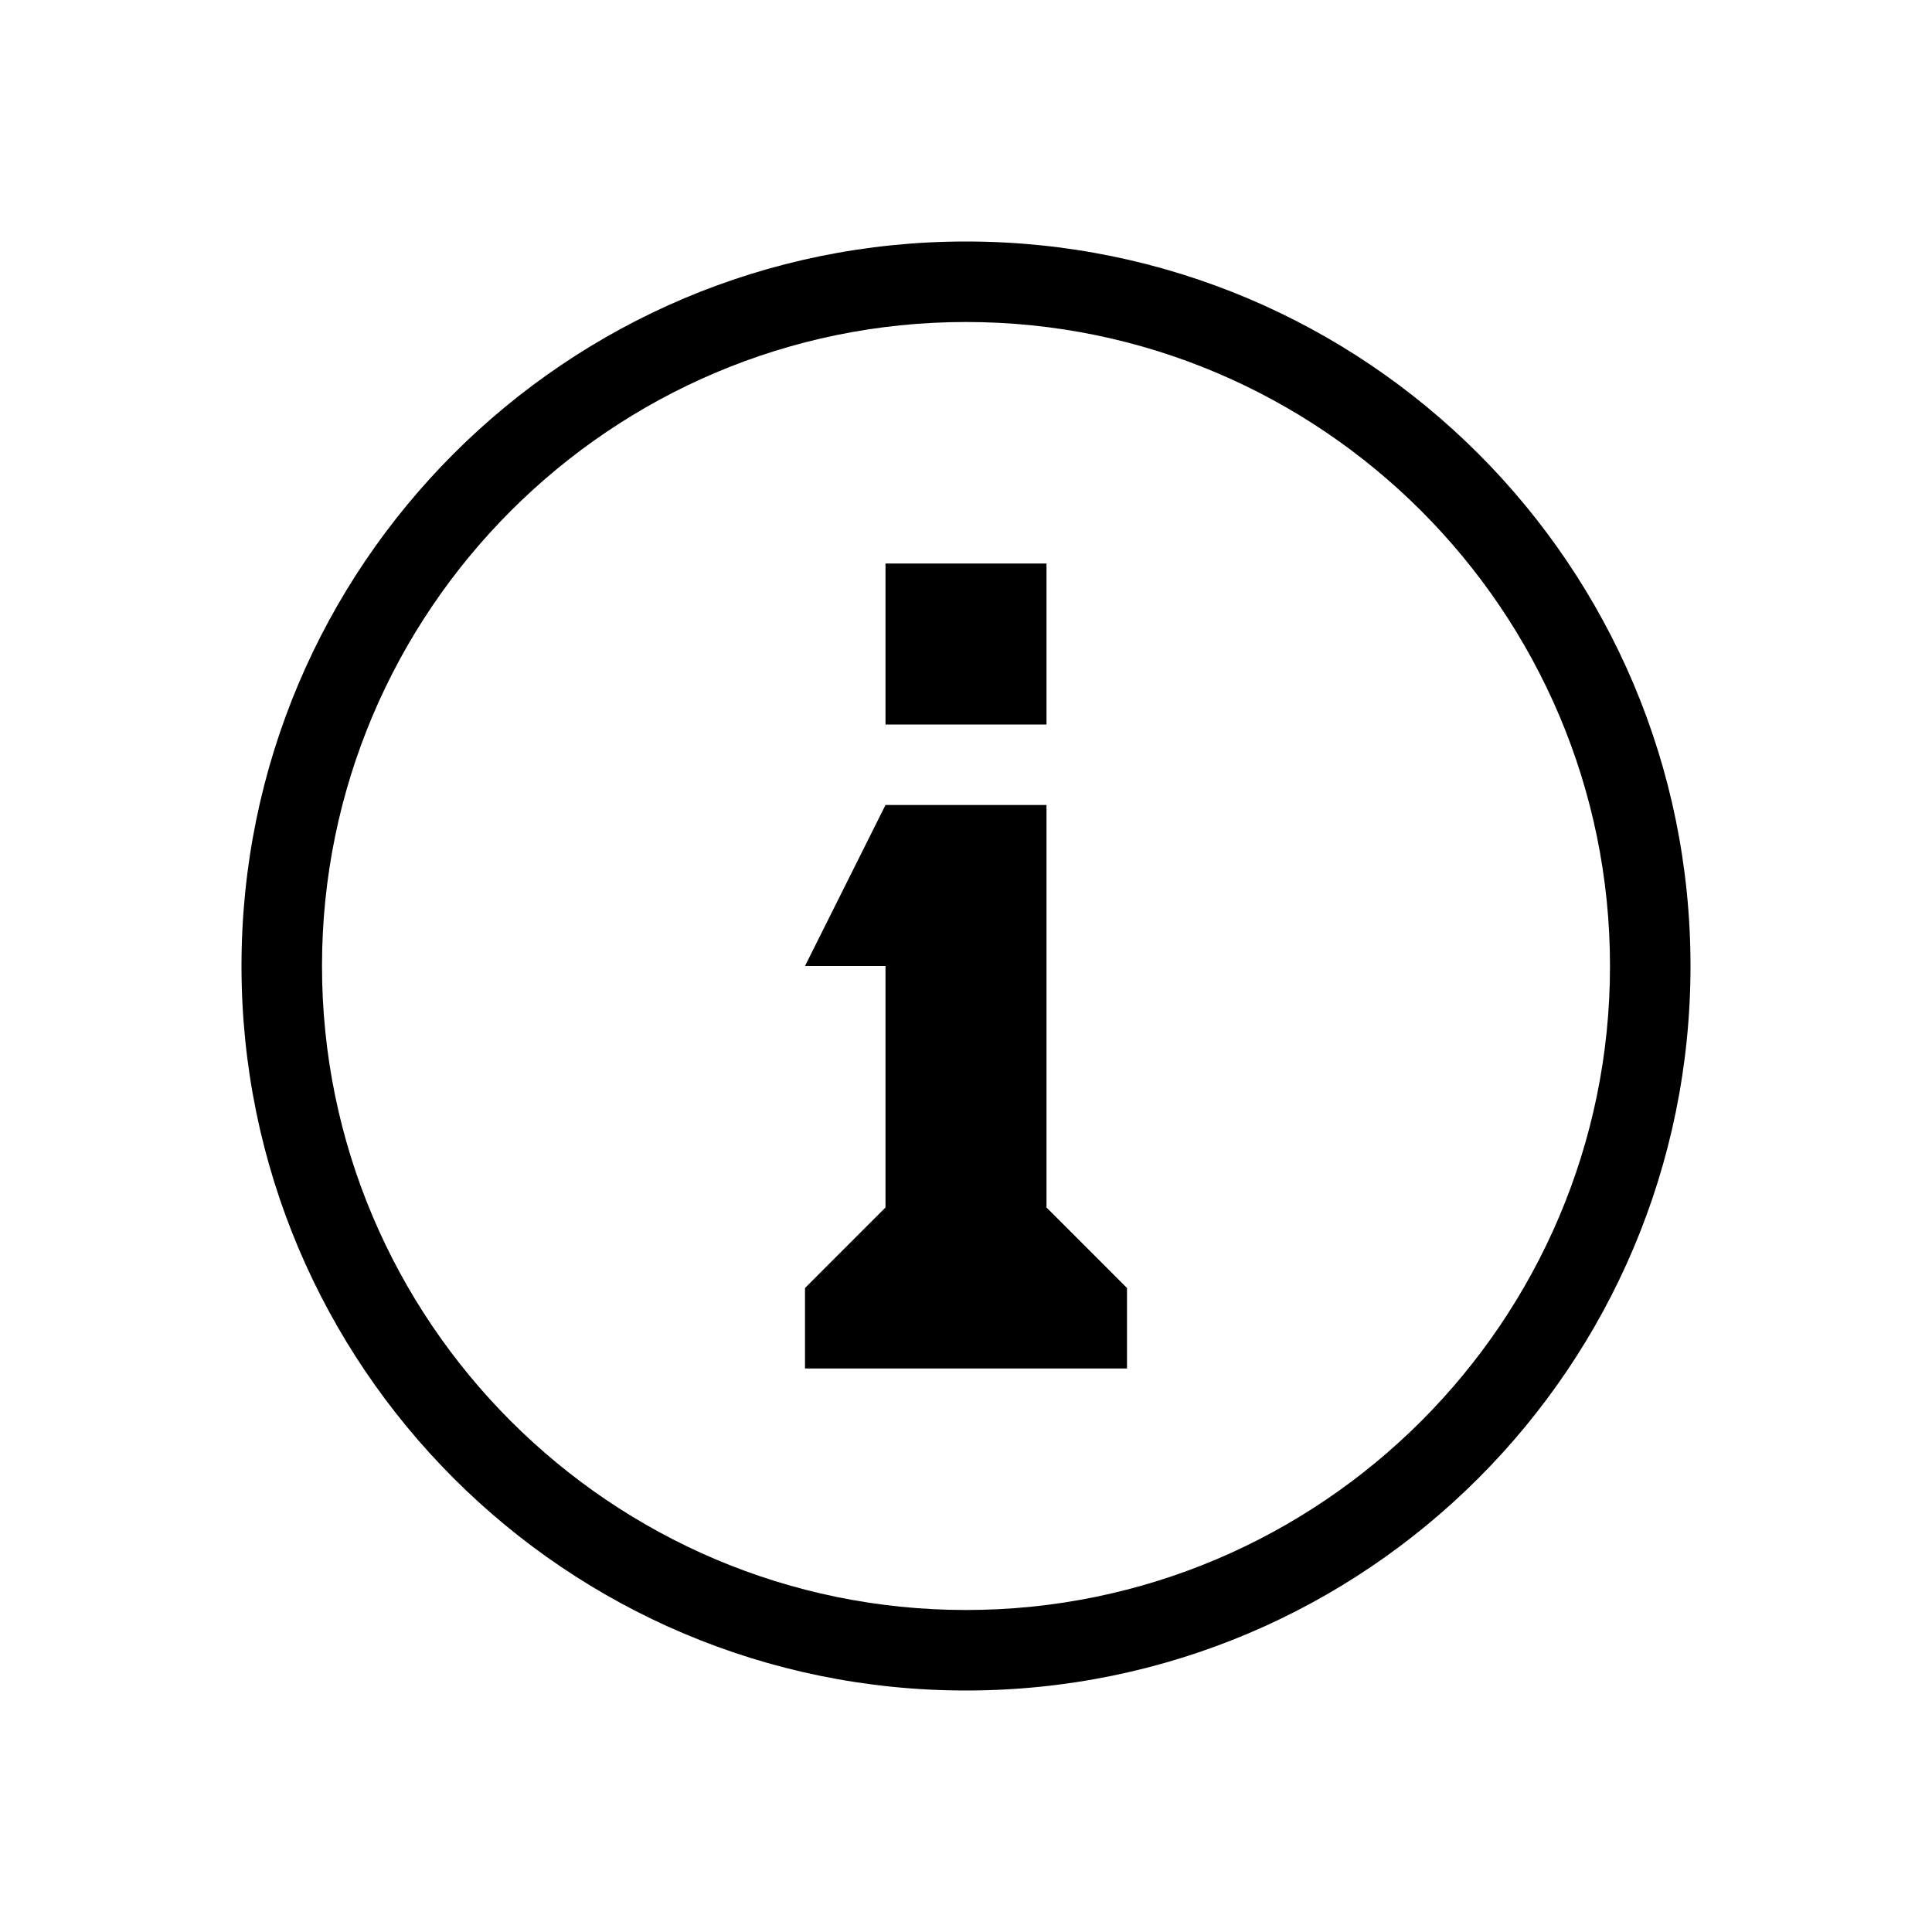 <svg xmlns="http://www.w3.org/2000/svg" width="24" height="24" viewBox="0 0 24 24">
  <path d="M13,15 L13,10 L11,10 L10,12 L11,12 L11,15 L10,16 L10,17 L14,17 L14,16 L13,15 Z M11,9 L13,9 L13,7 L11,7 L11,9 Z M12,20 C7.589,20 4,16.411 4,12 C4,7.589 7.589,4 12,4 C16.411,4 20,7.589 20,12 C20,16.411 16.411,20 12,20 L12,20 Z M12,3 C7.029,3 3,7.029 3,12 C3,16.971 7.029,21 12,21 C16.971,21 21,16.971 21,12 C21,7.029 16.971,3 12,3 L12,3 Z"/>
</svg>
